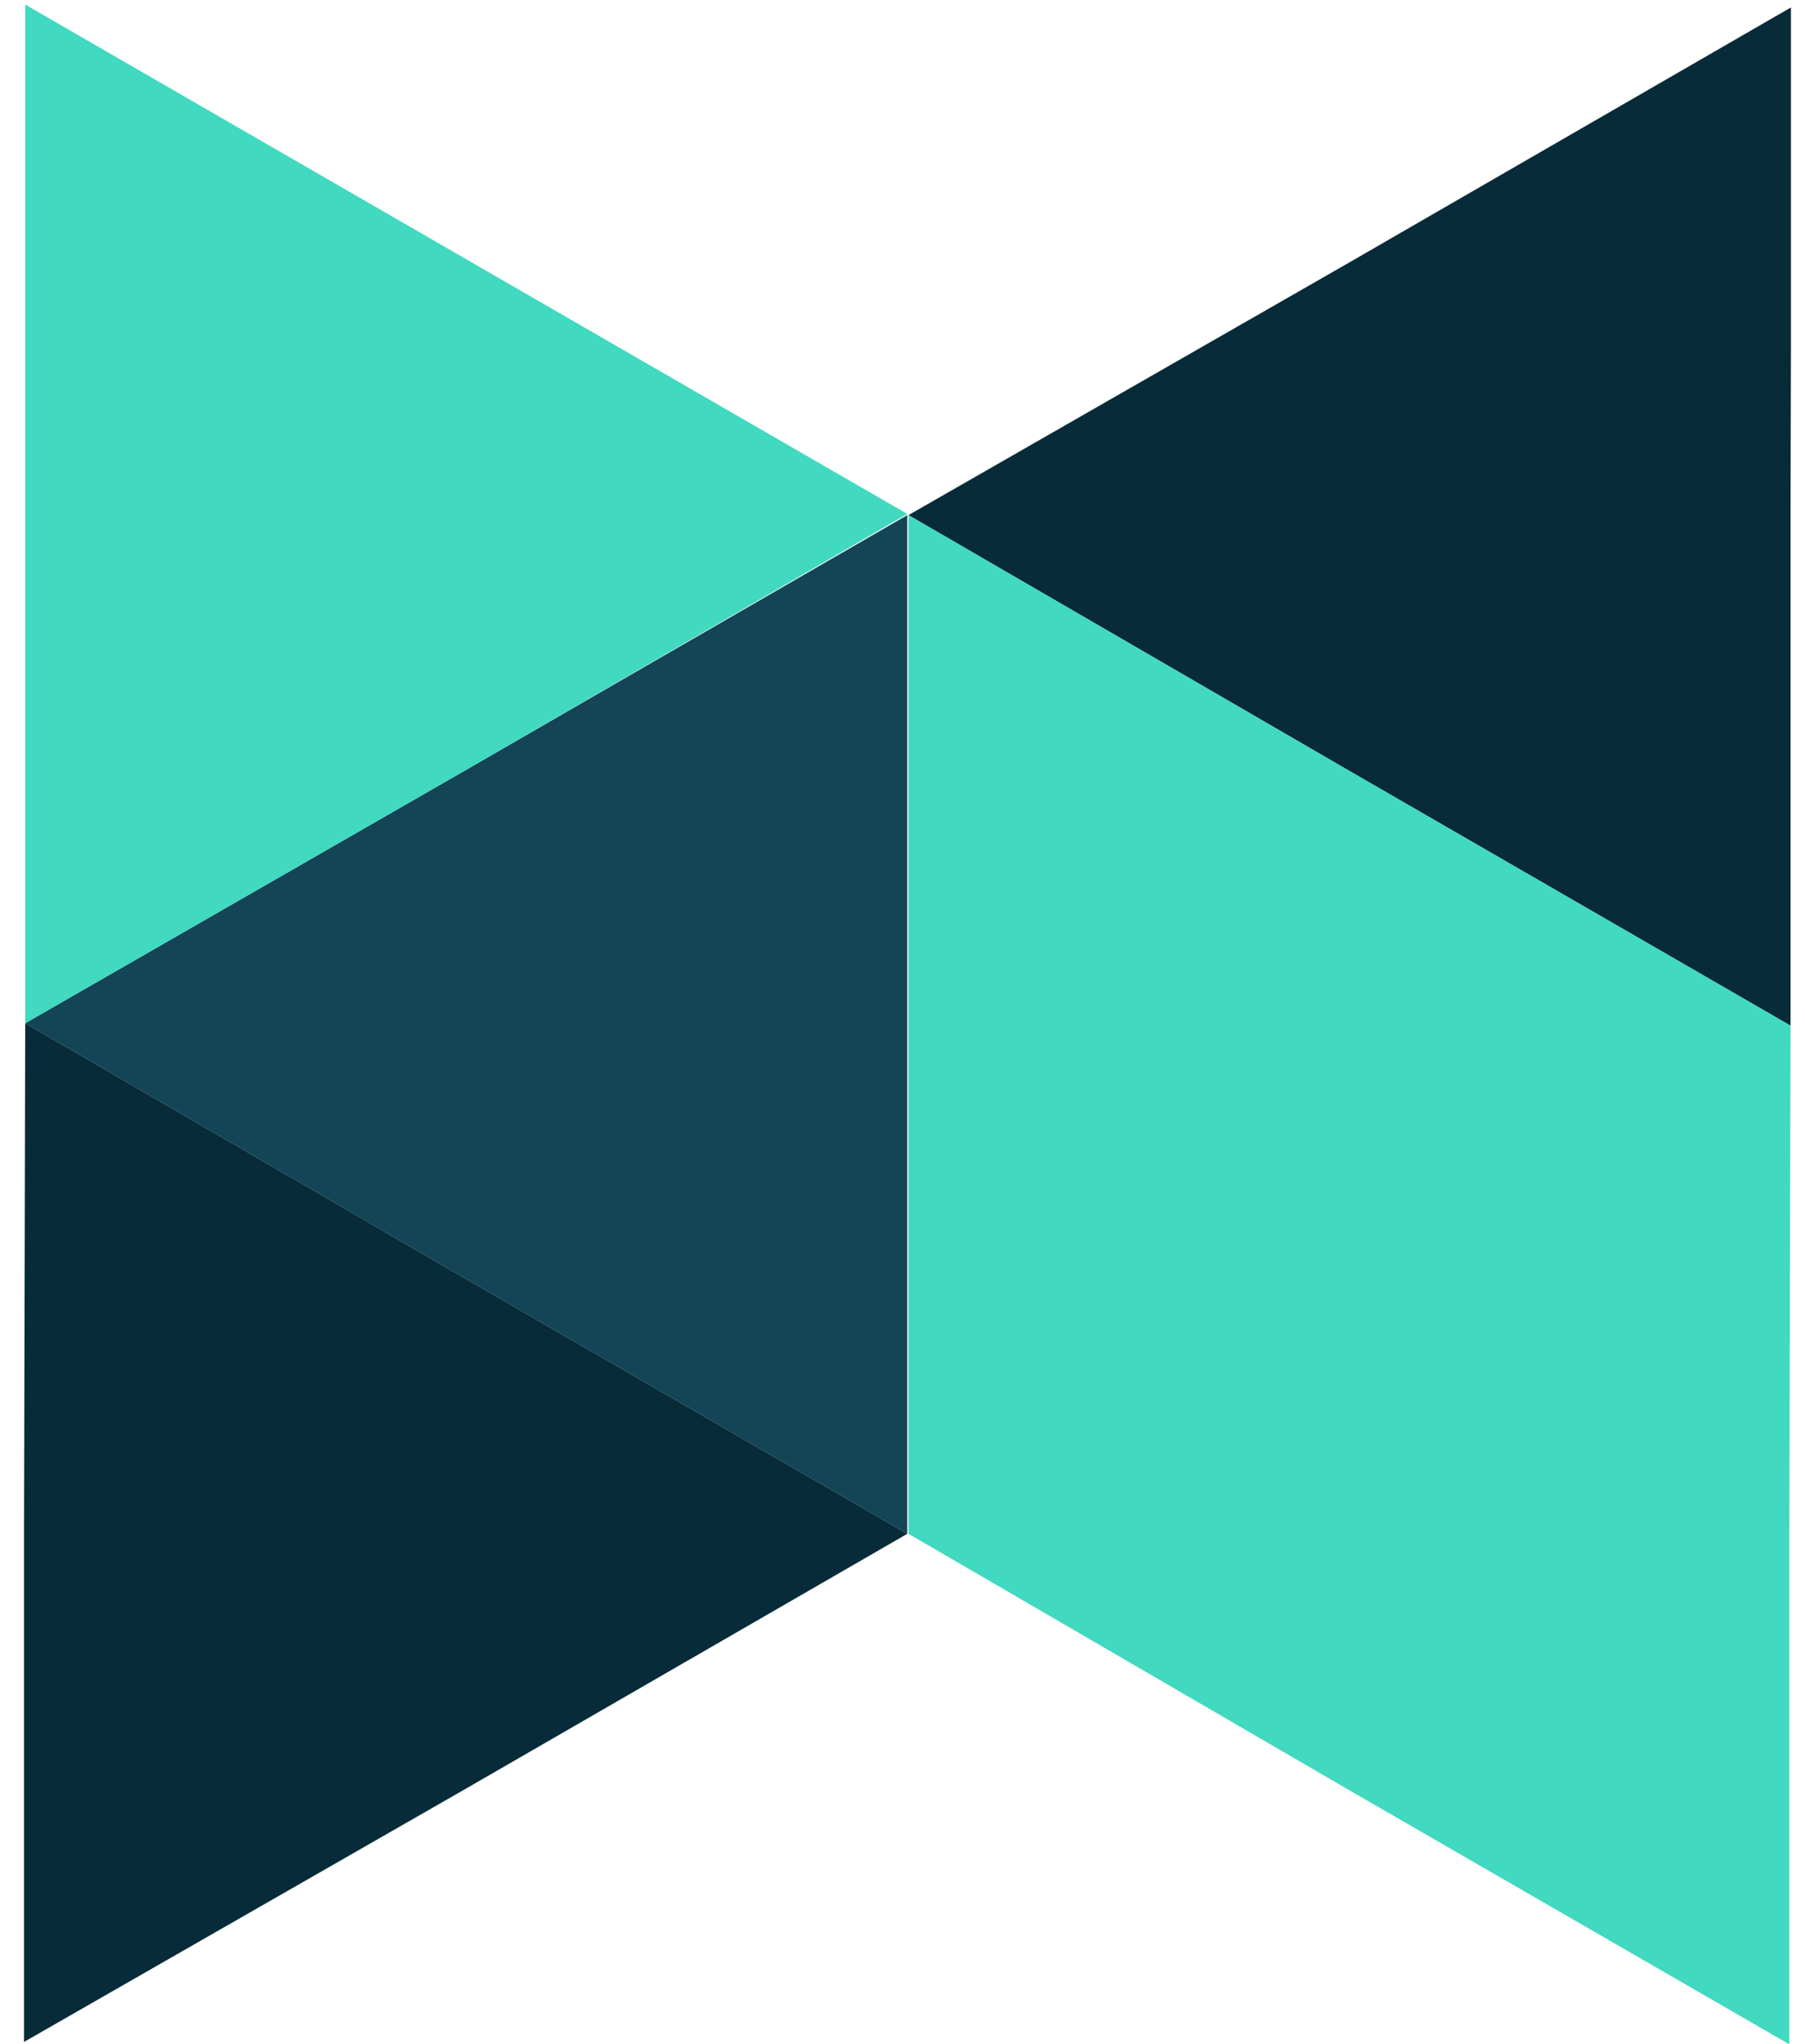 <svg width="106" height="120" viewBox="0 0 106 120" fill="none" xmlns="http://www.w3.org/2000/svg">
<g clip-path="url(#clip0_15_462)">
<path d="M105.151 30.31V60.211L79.251 45.26L53.351 30.24L79.321 15.36L105.221 0.409L105.151 30.31Z" fill="#072B38"/>
<path d="M53.281 60.14V90.041L27.381 75.091L1.481 60.07L27.381 45.19L53.281 30.24V60.14Z" fill="#144556"/>
<path d="M1.481 30.17V0.269L27.381 15.219L53.281 30.17L27.381 45.19L1.481 60.07V30.17Z" fill="#41D9BF"/>
<path d="M1.411 89.971L1.481 60.07L27.381 75.091L53.281 90.041L27.381 104.991L1.411 119.871V89.971Z" fill="#072B38"/>
<path d="M79.251 45.26L53.351 30.24V90.041L79.181 105.061L105.08 120.012V90.111L105.151 60.211L79.251 45.26Z" fill="#41D9BF"/>
</g>
<defs>
<clipPath id="clip0_15_462">
<rect width="104.348" height="120" fill="white" transform="translate(0.826)"/>
</clipPath>
</defs>
</svg>
